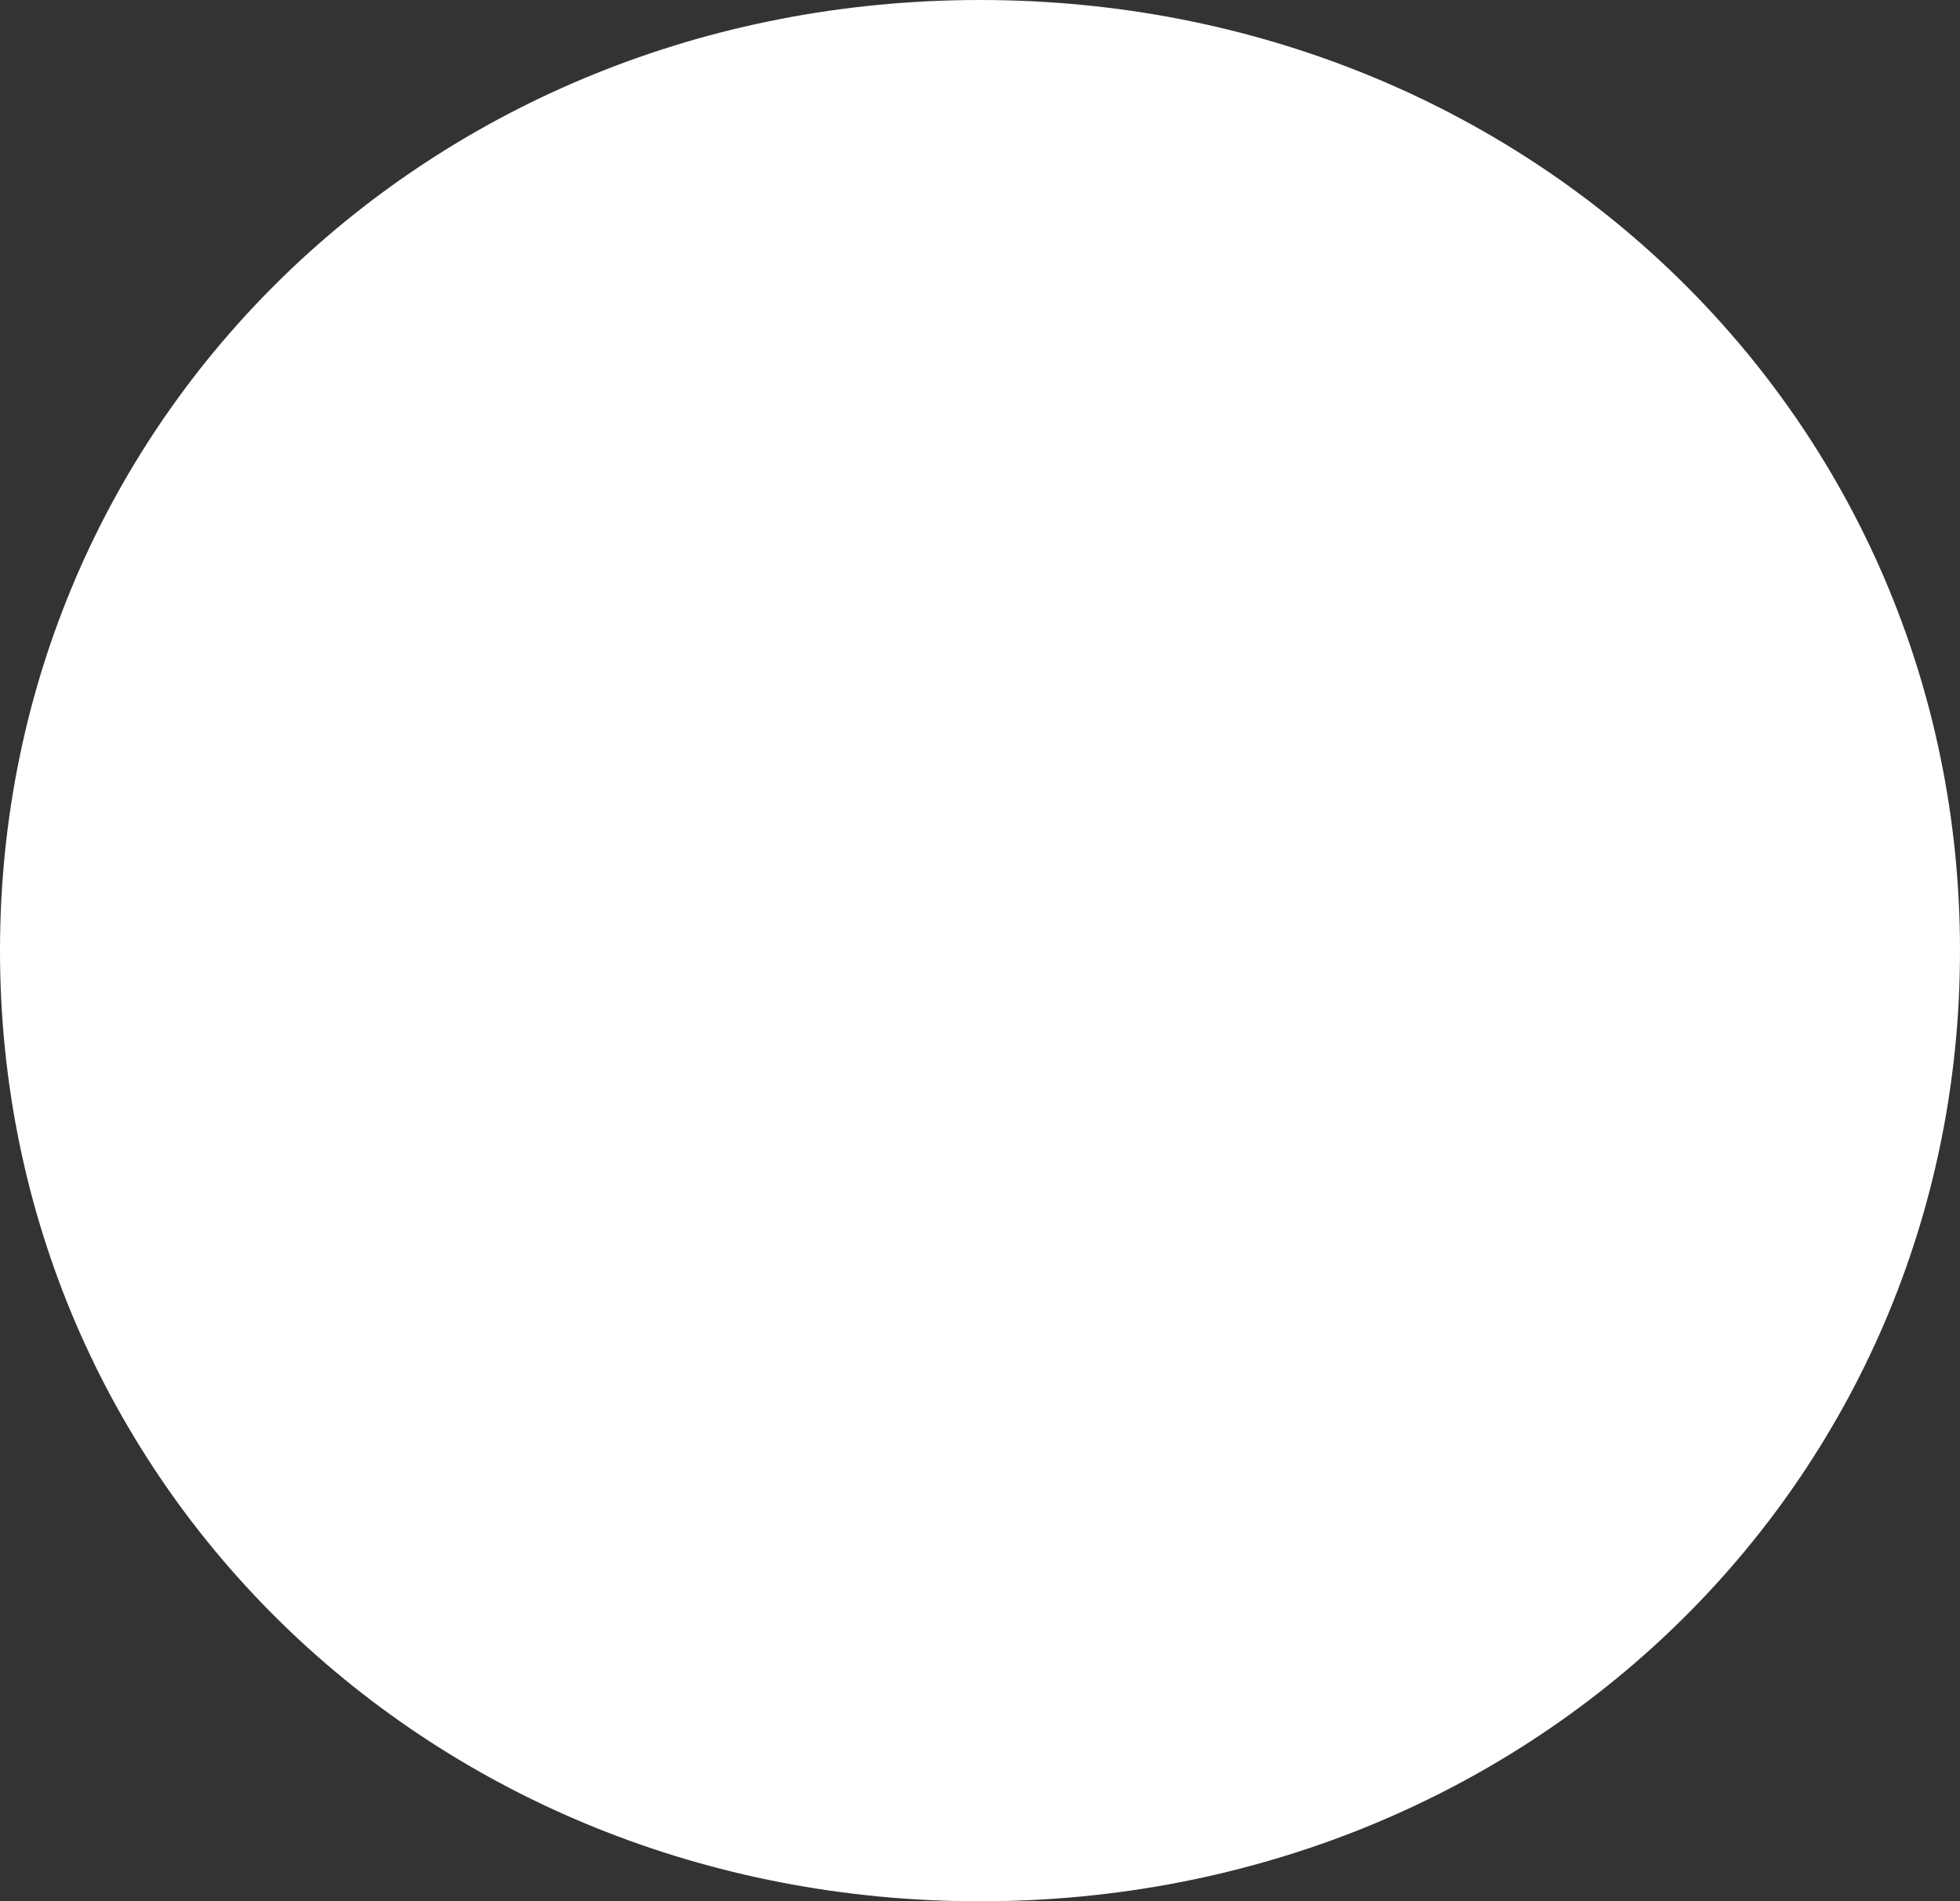 ﻿<?xml version="1.0" encoding="utf-8"?>
<svg version="1.1" xmlns:xlink="http://www.w3.org/1999/xlink" width="67px" height="65px" xmlns="http://www.w3.org/2000/svg">
  <rect width="100%" height="100%" fill="#333333" stroke="none"/>
  <g transform="matrix(1 0 0 1 -60 -48 )">
    <path d="M 93.5 48  C 112.26 48  127 62.3  127 80.5  C 127 98.7  112.26 113  93.5 113  C 74.74 113  60 98.7  60 80.5  C 60 62.3  74.74 48  93.5 48  Z " fill-rule="nonzero" fill="#ffffff" stroke="none" />
  </g>
</svg>